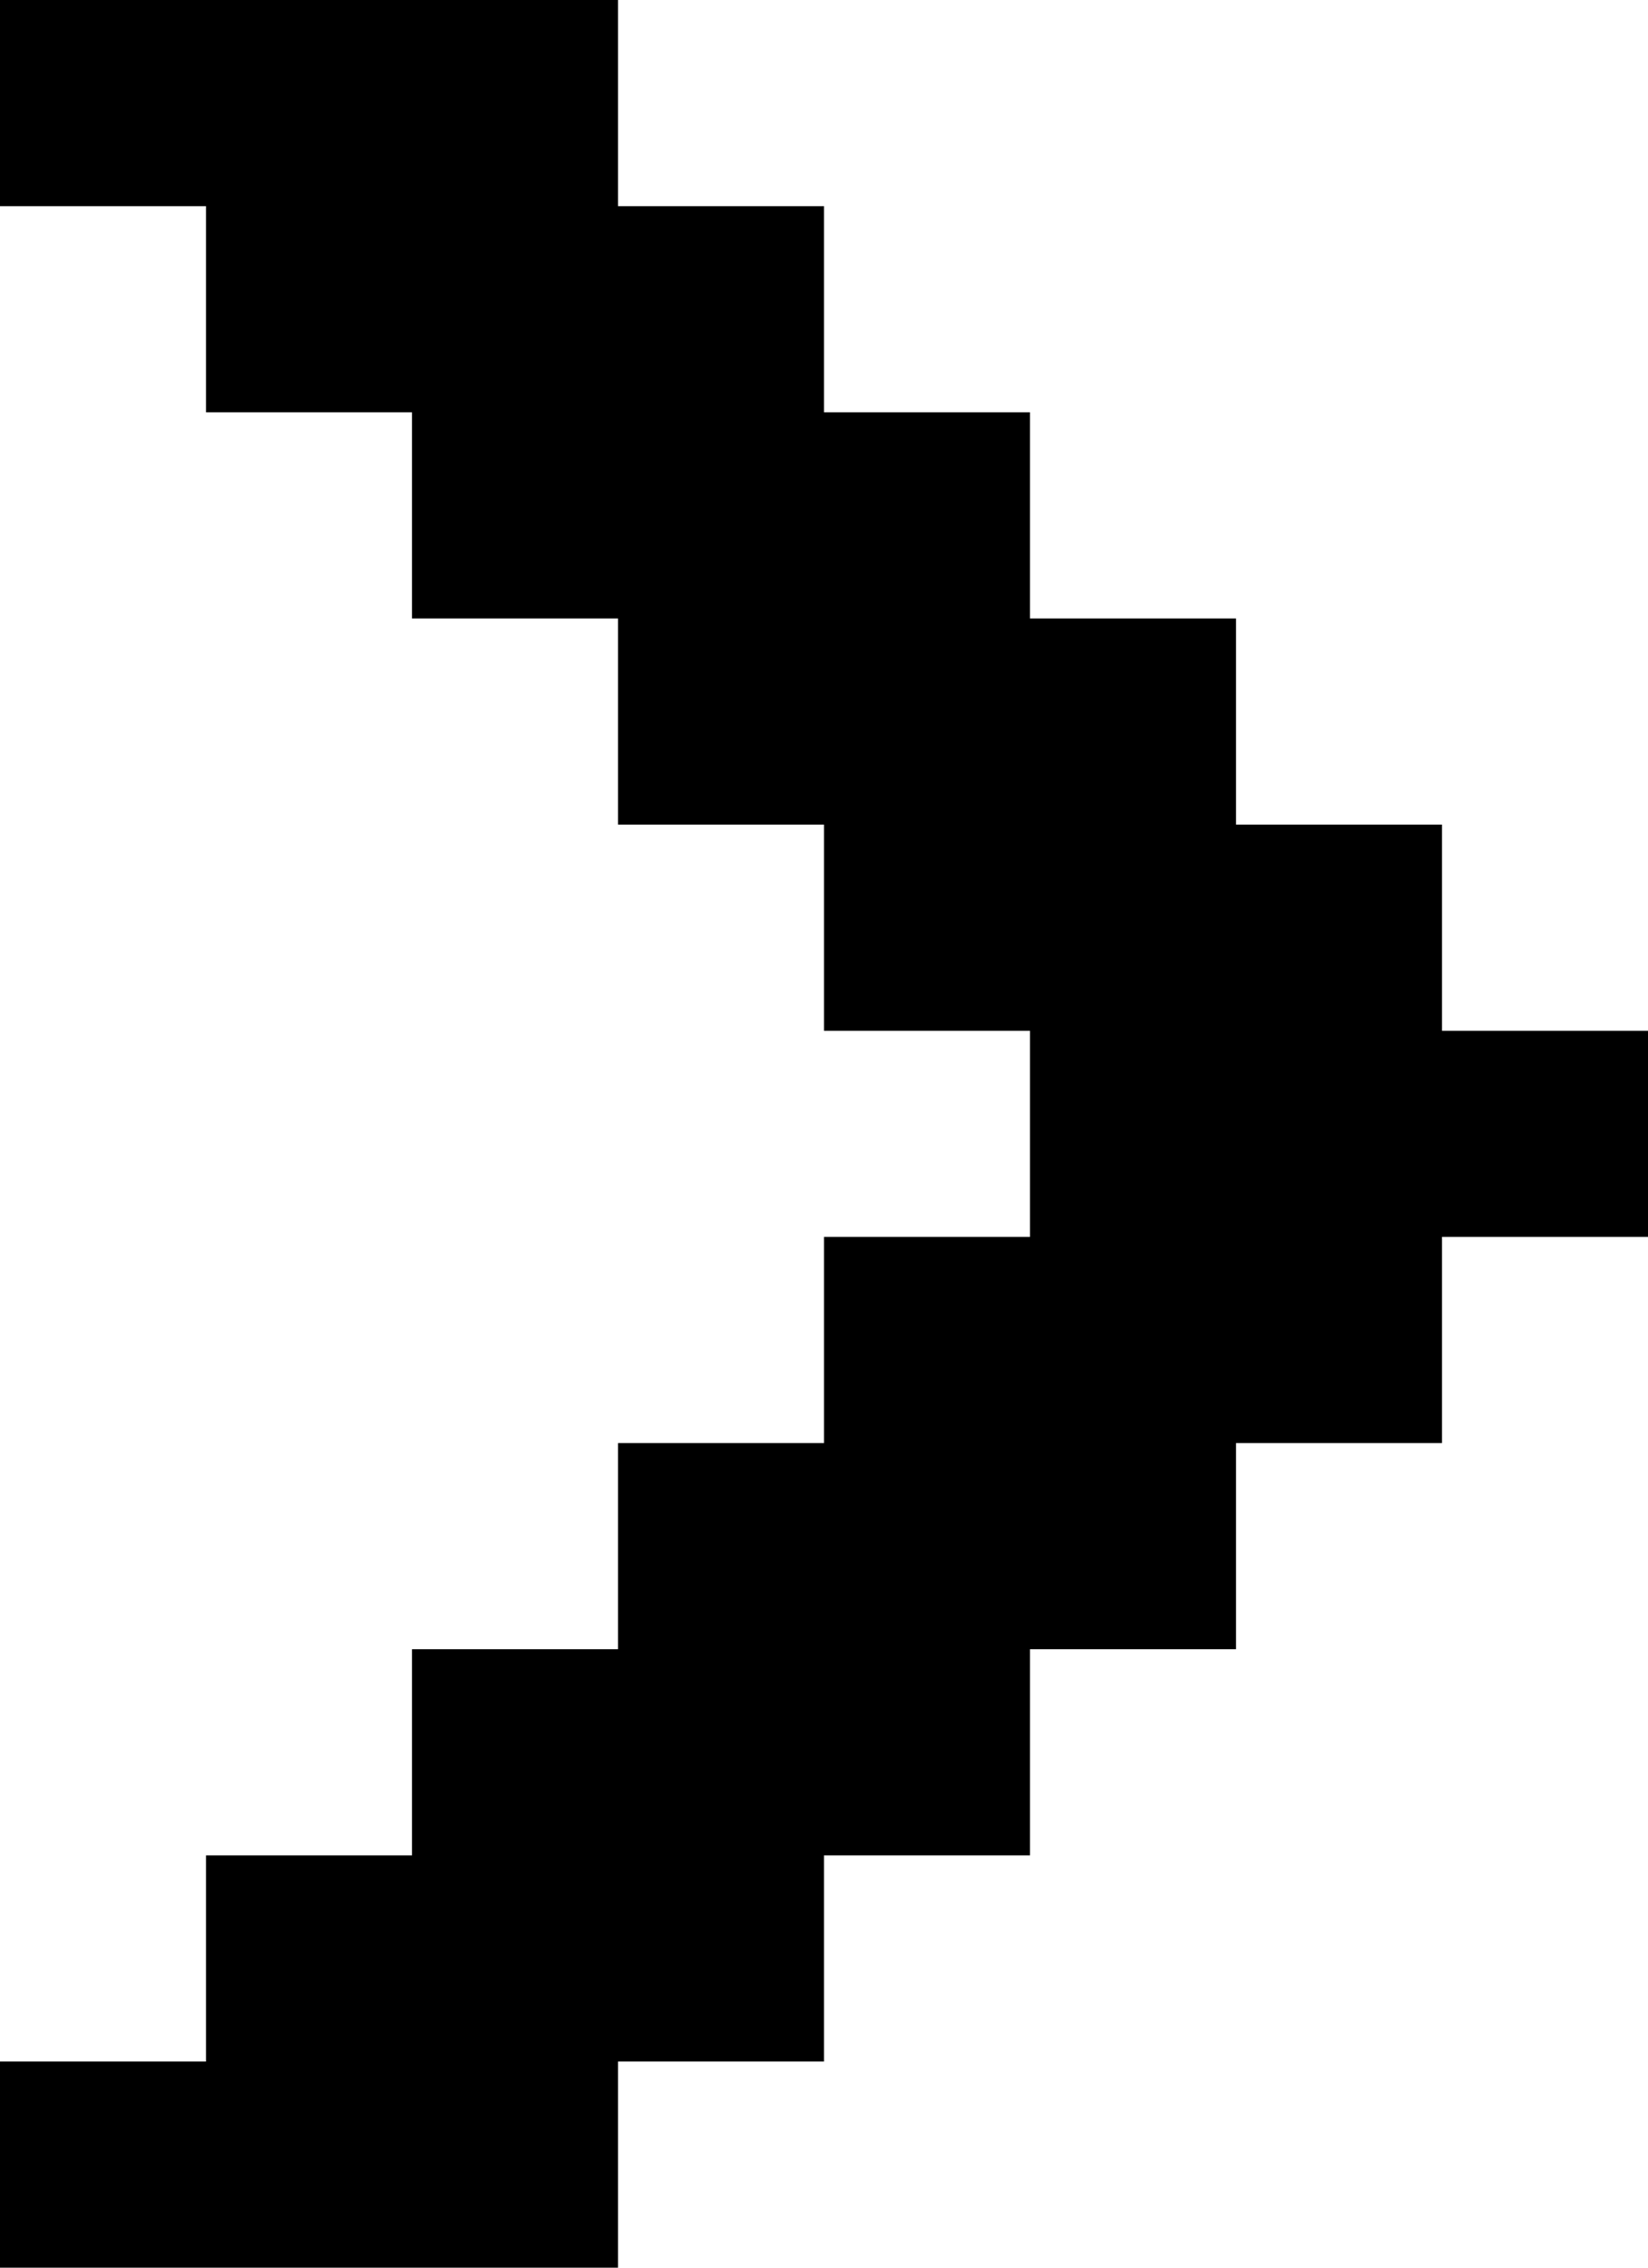 <svg xmlns="http://www.w3.org/2000/svg" xmlns:xlink="http://www.w3.org/1999/xlink" width="8px" height="11px">
  <path fill-rule="evenodd" fill="#000" d="M-0.000,-0.000 L-0.000,1.000 L1.000,1.000 L1.000,2.000 L2.000,2.000 L2.000,3.000 L3.000,3.000 L3.000,4.000 L4.000,4.000 L4.000,5.000 L5.000,5.000 L5.000,6.000 L4.000,6.000 L4.000,7.000 L3.000,7.000 L3.000,8.000 L2.000,8.000 L2.000,9.000 L1.000,9.000 L1.000,10.000 L-0.000,10.000 L-0.000,11.000 L3.000,11.000 L3.000,10.000 L4.000,10.000 L4.000,9.000 L5.000,9.000 L5.000,8.000 L6.000,8.000 L6.000,7.000 L7.000,7.000 L7.000,6.000 L8.000,6.000 L8.000,5.000 L7.000,5.000 L7.000,4.000 L6.000,4.000 L6.000,3.000 L5.000,3.000 L5.000,2.000 L4.000,2.000 L4.000,1.000 L3.000,1.000 L3.000,-0.000 L-0.000,-0.000 Z"/>
</svg>